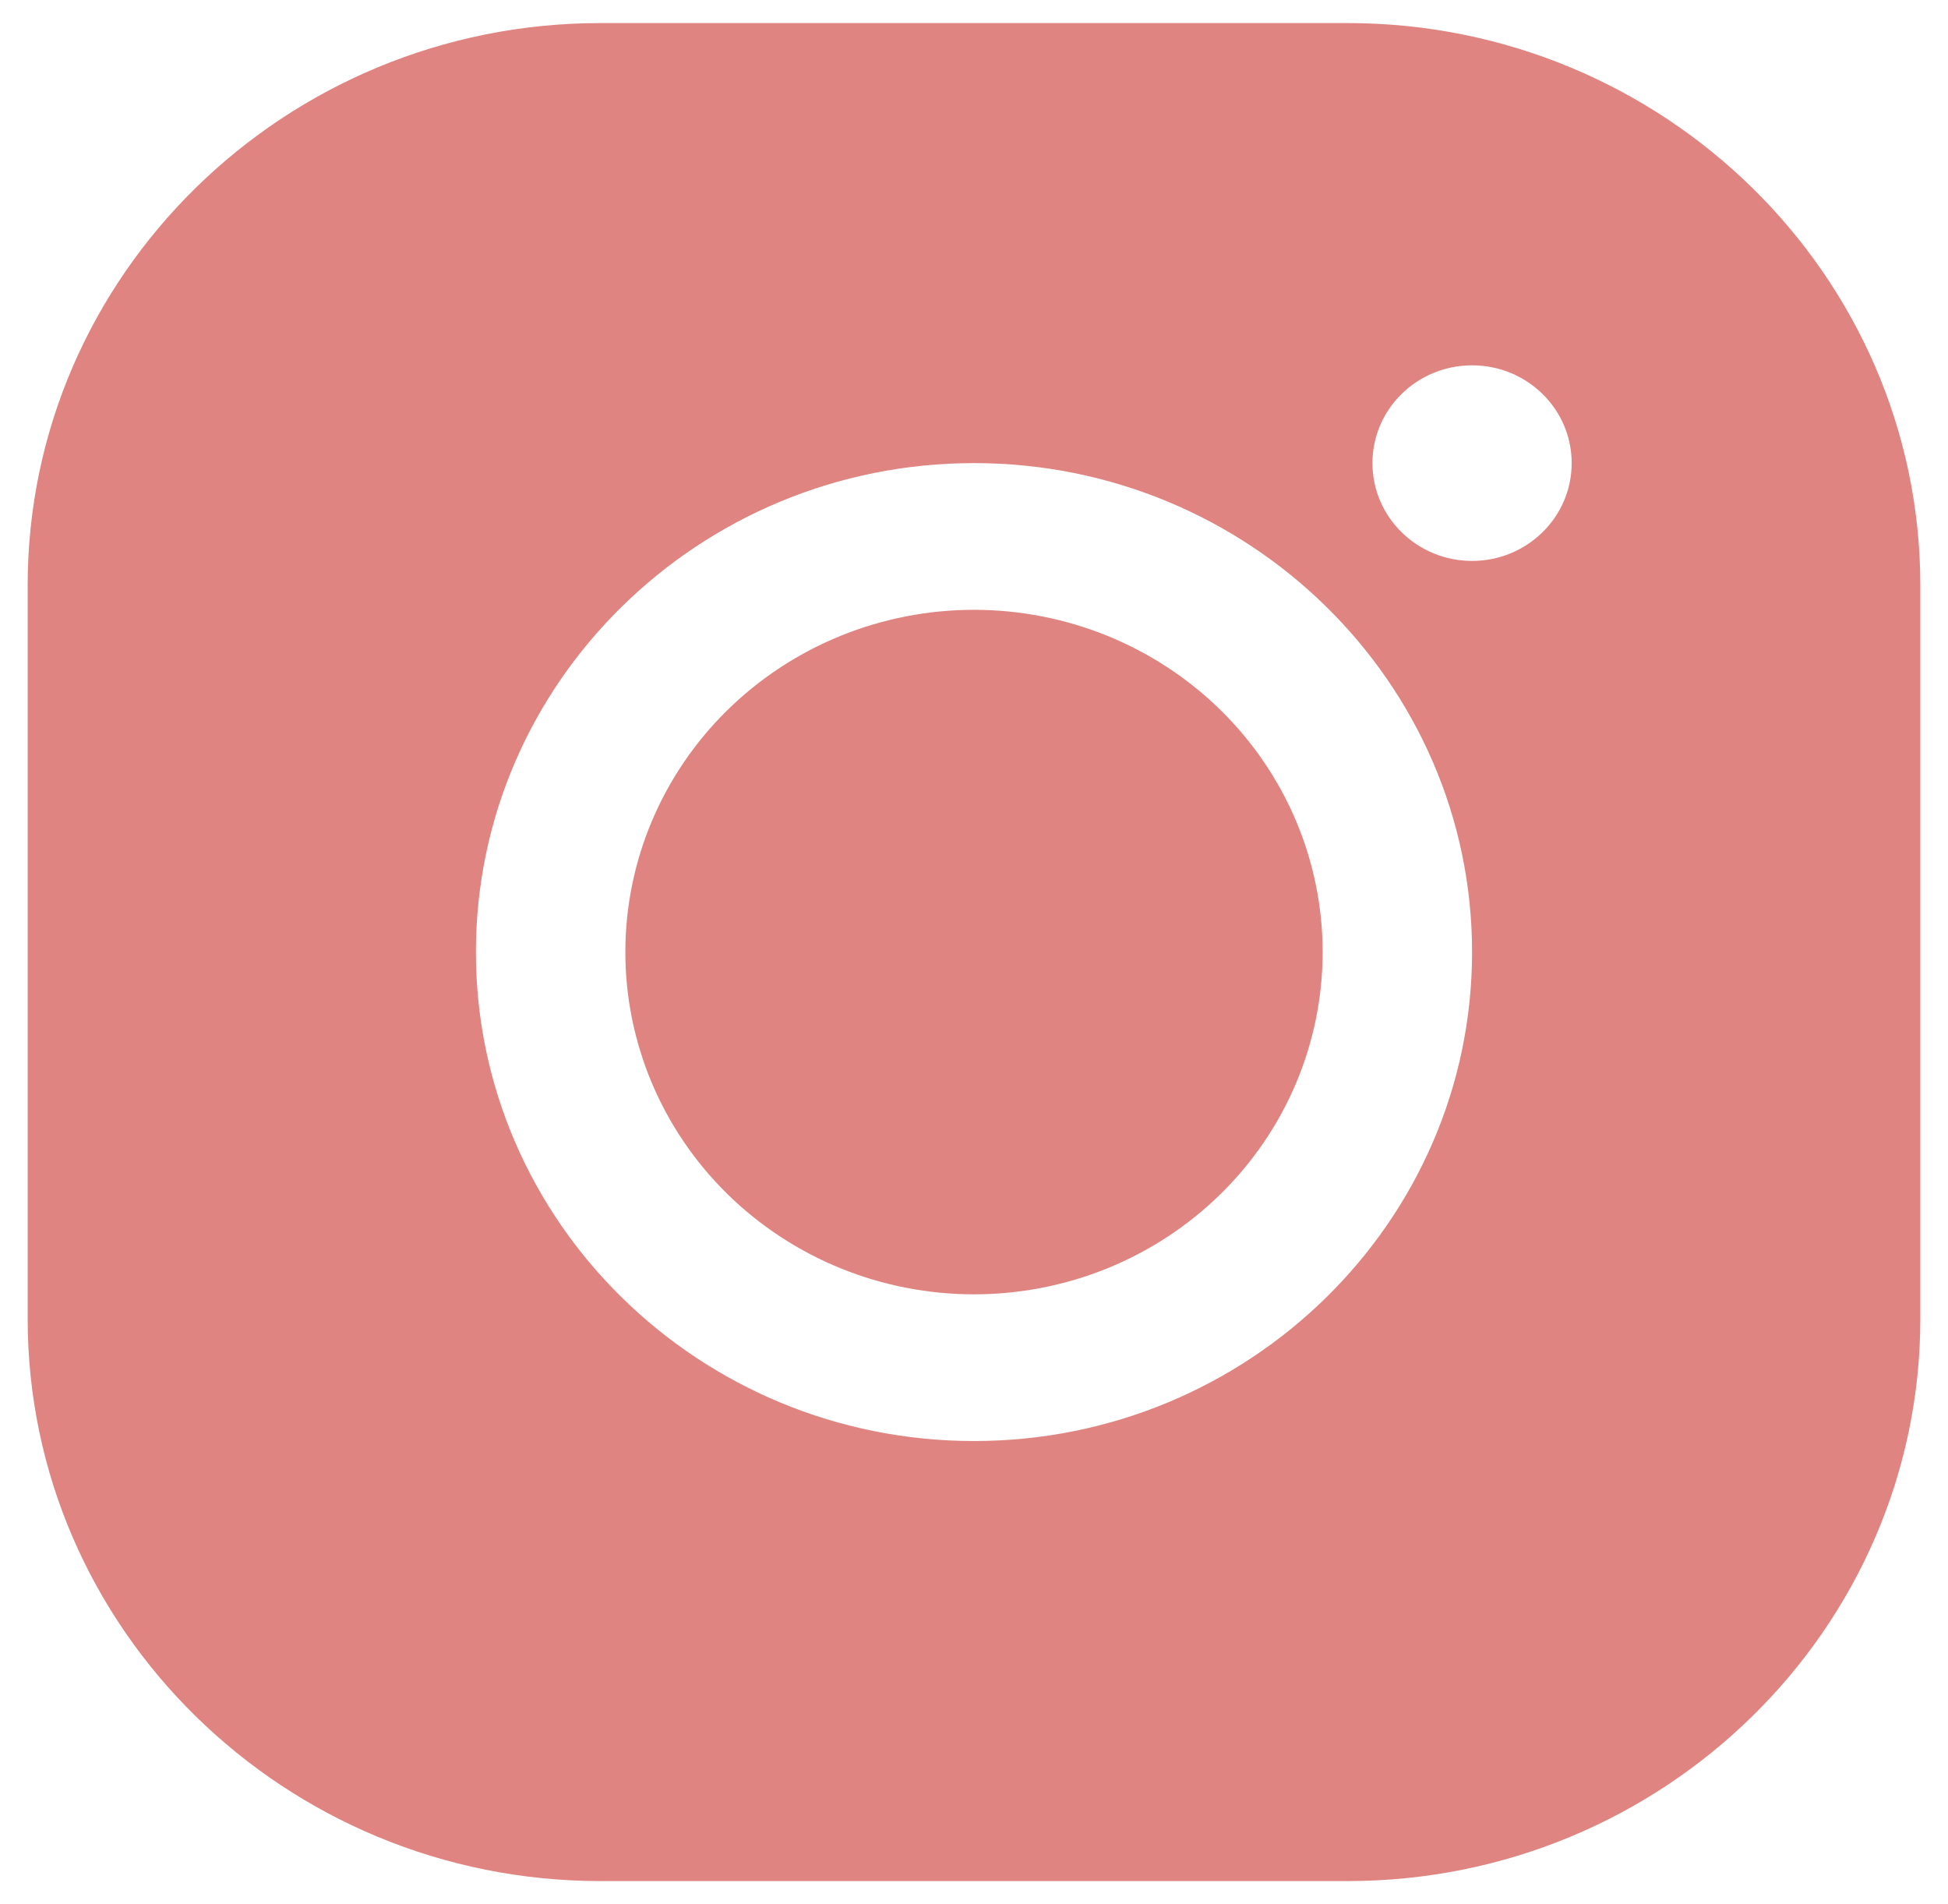 <svg width="44" height="43" viewBox="0 0 44 43" fill="none" xmlns="http://www.w3.org/2000/svg">
<path d="M13.562 0.521C6.429 0.521 0.625 6.217 0.625 13.219V29.781C0.625 36.783 6.429 42.479 13.562 42.479H30.438C37.571 42.479 43.375 36.783 43.375 29.781V13.219C43.375 6.217 37.571 0.521 30.438 0.521H13.562ZM33.25 8.25C34.493 8.25 35.5 9.238 35.5 10.458C35.5 11.677 34.493 12.667 33.25 12.667C32.007 12.667 31 11.677 31 10.458C31 9.238 32.007 8.25 33.25 8.25ZM22 10.458C28.203 10.458 33.25 15.412 33.25 21.5C33.25 27.588 28.203 32.542 22 32.542C15.797 32.542 10.75 27.588 10.75 21.5C10.75 15.412 15.797 10.458 22 10.458ZM22 13.771C20.966 13.771 19.942 13.971 18.986 14.359C18.031 14.748 17.163 15.317 16.431 16.035C15.7 16.752 15.12 17.605 14.724 18.542C14.329 19.48 14.125 20.485 14.125 21.5C14.125 22.515 14.329 23.52 14.724 24.458C15.12 25.396 15.7 26.248 16.431 26.965C17.163 27.683 18.031 28.252 18.986 28.641C19.942 29.029 20.966 29.229 22 29.229C23.034 29.229 24.058 29.029 25.014 28.641C25.969 28.252 26.837 27.683 27.569 26.965C28.3 26.248 28.88 25.396 29.276 24.458C29.671 23.52 29.875 22.515 29.875 21.5C29.875 20.485 29.671 19.48 29.276 18.542C28.88 17.605 28.3 16.752 27.569 16.035C26.837 15.317 25.969 14.748 25.014 14.359C24.058 13.971 23.034 13.771 22 13.771Z" fill="#DF8480"/>
</svg>

